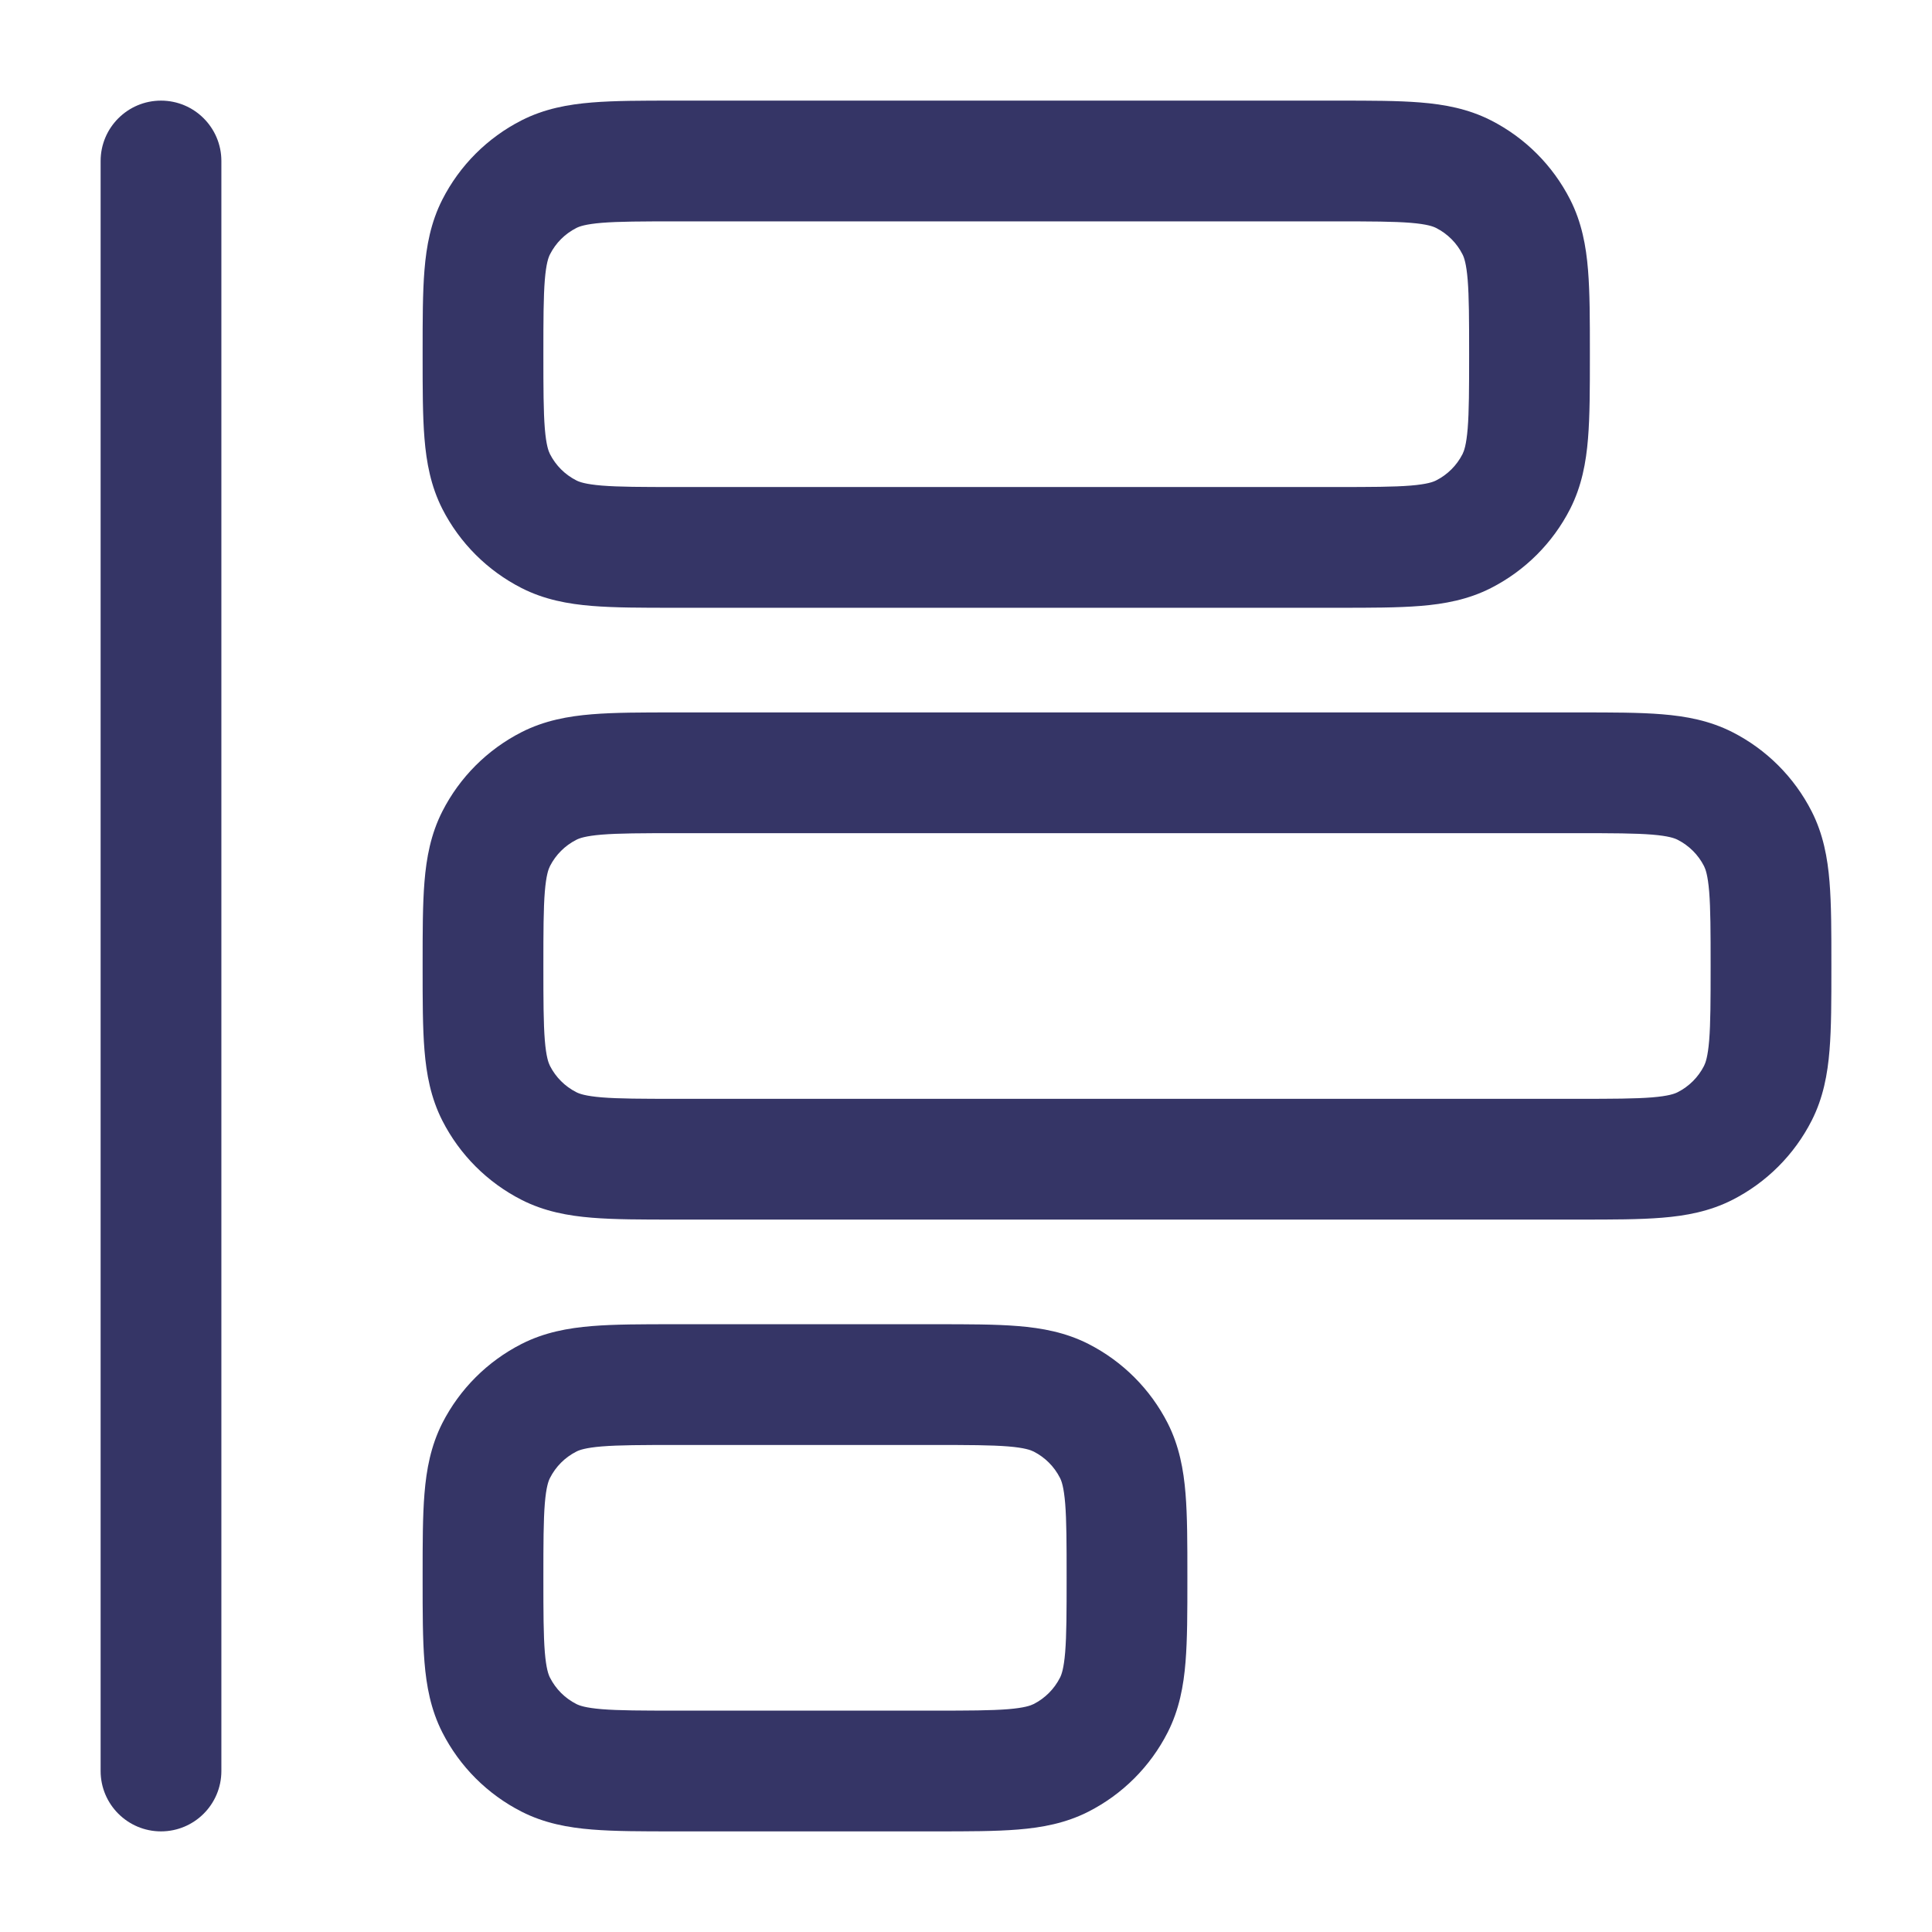 <svg width="24" height="24" viewBox="0 0 24 24" fill="none" xmlns="http://www.w3.org/2000/svg">
<path fill-rule="evenodd" clip-rule="evenodd" d="M22.75 12.029V11.971C22.75 11.576 22.75 11.235 22.727 10.954C22.703 10.657 22.649 10.362 22.505 10.079C22.289 9.655 21.945 9.311 21.521 9.095C21.238 8.951 20.943 8.897 20.646 8.873C20.365 8.85 20.024 8.85 19.629 8.85H8.371C7.976 8.85 7.635 8.85 7.354 8.873C7.057 8.897 6.762 8.951 6.479 9.095C6.055 9.311 5.711 9.655 5.495 10.079C5.351 10.362 5.297 10.657 5.273 10.954C5.25 11.235 5.25 11.576 5.25 11.971V12.029C5.25 12.424 5.25 12.765 5.273 13.046C5.297 13.343 5.351 13.638 5.495 13.921C5.711 14.345 6.055 14.689 6.479 14.905C6.762 15.049 7.057 15.103 7.354 15.127C7.635 15.15 7.976 15.15 8.371 15.15H19.629C20.024 15.15 20.365 15.15 20.646 15.127C20.943 15.103 21.238 15.049 21.521 14.905C21.945 14.689 22.289 14.345 22.505 13.921C22.649 13.638 22.703 13.343 22.727 13.046C22.75 12.765 22.75 12.424 22.75 12.029ZM21.232 12.924C21.215 13.128 21.187 13.203 21.168 13.241C21.096 13.382 20.982 13.496 20.84 13.568C20.803 13.587 20.728 13.615 20.524 13.632C20.312 13.649 20.032 13.65 19.6 13.65H8.4C7.968 13.65 7.688 13.649 7.476 13.632C7.272 13.615 7.197 13.587 7.16 13.568C7.018 13.496 6.904 13.382 6.832 13.241C6.813 13.203 6.785 13.128 6.768 12.924C6.751 12.712 6.75 12.432 6.75 12C6.75 11.568 6.751 11.288 6.768 11.076C6.785 10.872 6.813 10.797 6.832 10.759C6.904 10.618 7.018 10.504 7.16 10.432C7.197 10.413 7.272 10.385 7.476 10.368C7.688 10.351 7.968 10.35 8.4 10.35H19.6C20.032 10.35 20.312 10.351 20.524 10.368C20.728 10.385 20.803 10.413 20.84 10.432C20.982 10.504 21.096 10.618 21.168 10.759C21.187 10.797 21.215 10.872 21.232 11.076C21.249 11.288 21.25 11.568 21.25 12C21.25 12.432 21.249 12.712 21.232 12.924Z" fill="#353566"/>
<path fill-rule="evenodd" clip-rule="evenodd" d="M19.75 4.371V4.429C19.75 4.824 19.75 5.165 19.727 5.446C19.703 5.743 19.649 6.038 19.505 6.322C19.289 6.745 18.945 7.089 18.521 7.305C18.238 7.449 17.943 7.503 17.646 7.527C17.365 7.55 17.024 7.55 16.629 7.55H8.371C7.976 7.55 7.635 7.55 7.354 7.527C7.057 7.503 6.762 7.449 6.479 7.305C6.055 7.089 5.711 6.745 5.495 6.322C5.351 6.038 5.297 5.743 5.273 5.446C5.25 5.165 5.25 4.824 5.25 4.429V4.371C5.25 3.976 5.25 3.635 5.273 3.354C5.297 3.057 5.351 2.762 5.495 2.479C5.711 2.055 6.055 1.711 6.479 1.495C6.762 1.351 7.057 1.297 7.354 1.273C7.635 1.25 7.976 1.25 8.371 1.25H16.629C17.024 1.25 17.365 1.25 17.646 1.273C17.943 1.297 18.238 1.351 18.521 1.495C18.945 1.711 19.289 2.055 19.505 2.479C19.649 2.762 19.703 3.057 19.727 3.354C19.75 3.635 19.75 3.976 19.75 4.371ZM18.168 5.641C18.187 5.603 18.215 5.528 18.232 5.324C18.249 5.112 18.25 4.832 18.25 4.4C18.25 3.968 18.249 3.688 18.232 3.476C18.215 3.272 18.187 3.197 18.168 3.16C18.096 3.018 17.982 2.904 17.84 2.832C17.803 2.813 17.728 2.785 17.524 2.768C17.312 2.751 17.032 2.75 16.6 2.75H8.4C7.968 2.75 7.688 2.751 7.476 2.768C7.272 2.785 7.197 2.813 7.16 2.832C7.018 2.904 6.904 3.018 6.832 3.16C6.813 3.197 6.785 3.272 6.768 3.476C6.751 3.688 6.75 3.968 6.75 4.4C6.75 4.832 6.751 5.112 6.768 5.324C6.785 5.528 6.813 5.603 6.832 5.641C6.904 5.782 7.018 5.896 7.16 5.968C7.197 5.987 7.272 6.015 7.476 6.032C7.688 6.049 7.968 6.05 8.4 6.05H16.6C17.032 6.05 17.312 6.049 17.524 6.032C17.728 6.015 17.803 5.987 17.84 5.968C17.982 5.896 18.096 5.782 18.168 5.641Z" fill="#353566"/>
<path d="M2.75 22C2.75 22.414 2.414 22.75 2 22.75C1.586 22.75 1.25 22.414 1.25 22V2C1.25 1.586 1.586 1.25 2 1.25C2.414 1.25 2.75 1.586 2.75 2V22Z" fill="#353566"/>
<path fill-rule="evenodd" clip-rule="evenodd" d="M14.75 19.571V19.629C14.75 20.024 14.75 20.365 14.727 20.646C14.703 20.943 14.649 21.238 14.505 21.521C14.289 21.945 13.945 22.289 13.521 22.505C13.238 22.649 12.943 22.703 12.646 22.727C12.365 22.75 12.024 22.75 11.629 22.75H8.371C7.976 22.75 7.635 22.75 7.354 22.727C7.057 22.703 6.762 22.649 6.479 22.505C6.055 22.289 5.711 21.945 5.495 21.521C5.351 21.238 5.297 20.943 5.273 20.646C5.25 20.365 5.25 20.024 5.25 19.629V19.571C5.25 19.176 5.25 18.835 5.273 18.554C5.297 18.257 5.351 17.962 5.495 17.678C5.711 17.255 6.055 16.911 6.479 16.695C6.762 16.551 7.057 16.497 7.354 16.473C7.635 16.45 7.976 16.45 8.371 16.45H11.629C12.024 16.45 12.365 16.45 12.646 16.473C12.943 16.497 13.238 16.551 13.521 16.695C13.945 16.911 14.289 17.255 14.505 17.678C14.649 17.962 14.703 18.257 14.727 18.554C14.75 18.835 14.75 19.176 14.75 19.571ZM13.168 20.84C13.187 20.803 13.215 20.728 13.232 20.524C13.249 20.312 13.25 20.032 13.25 19.6C13.25 19.168 13.249 18.888 13.232 18.676C13.215 18.472 13.187 18.397 13.168 18.36C13.096 18.218 12.982 18.104 12.841 18.032C12.803 18.013 12.728 17.985 12.524 17.968C12.312 17.951 12.032 17.95 11.6 17.95H8.4C7.968 17.95 7.688 17.951 7.476 17.968C7.272 17.985 7.197 18.013 7.16 18.032C7.018 18.104 6.904 18.218 6.832 18.36C6.813 18.397 6.785 18.472 6.768 18.676C6.751 18.888 6.75 19.168 6.75 19.6C6.75 20.032 6.751 20.312 6.768 20.524C6.785 20.728 6.813 20.803 6.832 20.84C6.904 20.982 7.018 21.096 7.16 21.168C7.197 21.187 7.272 21.215 7.476 21.232C7.688 21.249 7.968 21.25 8.4 21.25H11.6C12.032 21.25 12.312 21.249 12.524 21.232C12.728 21.215 12.803 21.187 12.841 21.168C12.982 21.096 13.096 20.982 13.168 20.84Z" fill="#353566"/>
</svg>
